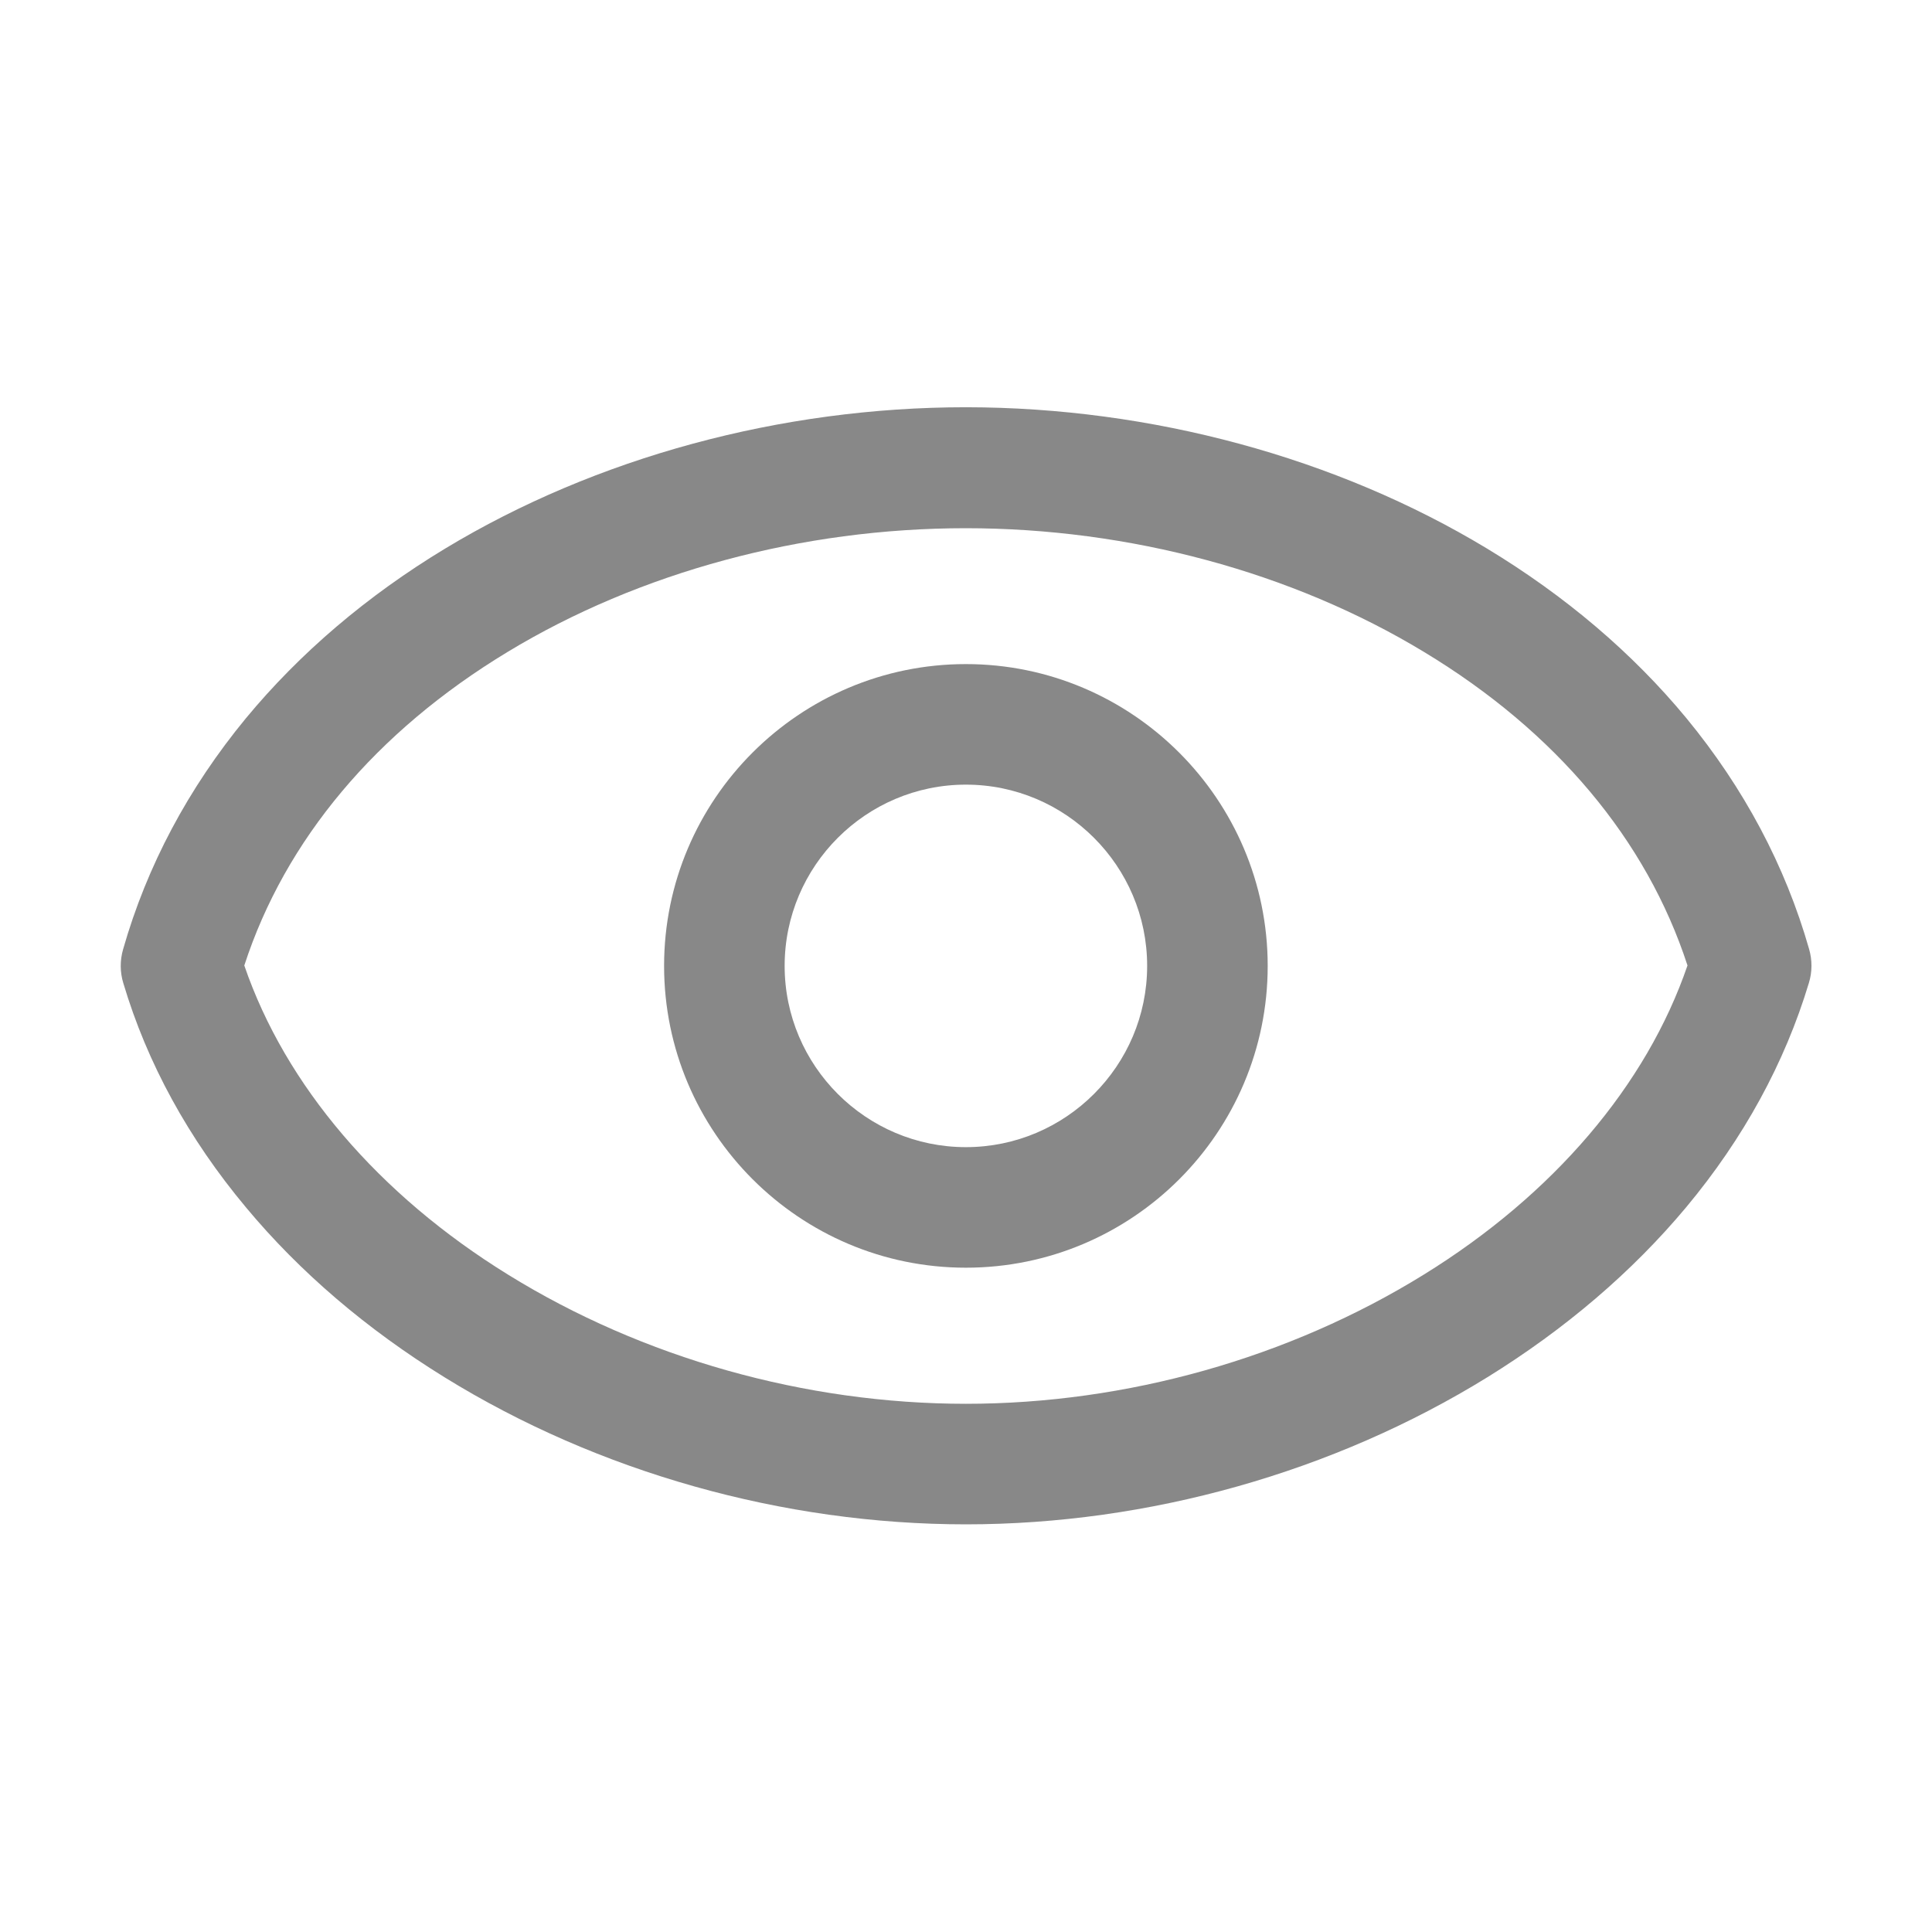 <?xml version="1.0" standalone="no"?><!DOCTYPE svg PUBLIC "-//W3C//DTD SVG 1.1//EN" "http://www.w3.org/Graphics/SVG/1.1/DTD/svg11.dtd"><svg t="1583119876347" class="icon" viewBox="0 0 1024 1024" version="1.1" xmlns="http://www.w3.org/2000/svg" p-id="2120" xmlns:xlink="http://www.w3.org/1999/xlink" width="32" height="32"><defs><style type="text/css"></style></defs><path d="M511.944 807.934c-96.857 0-194.956-27.657-276.235-77.892-41.317-25.513-76.763-55.766-105.324-90.084-30.48-36.463-52.38-76.425-65.023-118.87-1.806-5.87-1.806-12.079-0.113-17.949 12.643-44.252 34.543-85.343 65.023-122.37 28.56-34.543 64.12-64.91 105.775-90.084 79.811-48.203 177.797-74.844 276.009-74.844 98.212 0.113 196.198 26.641 276.009 74.844 41.655 25.174 77.215 55.428 105.775 89.971 30.48 37.027 52.38 78.118 65.023 122.37 1.693 5.87 1.693 12.079-0.113 17.949-12.756 42.333-34.543 82.295-65.023 118.87-28.673 34.318-64.12 64.571-105.324 90.084-81.505 50.348-179.604 78.005-276.461 78.005zM129.482 511.718c21.787 63.556 71.119 121.467 139.867 163.912 71.345 44.139 157.478 68.41 242.595 68.41s171.25-24.271 242.595-68.41c68.748-42.446 118.08-100.357 139.867-163.912-21.674-66.603-69.764-123.95-139.641-166.17-69.877-42.333-156.236-65.587-242.933-65.587-86.697 0-172.943 23.255-242.82 65.587-69.764 42.22-117.854 99.567-139.529 166.17z" p-id="2121" fill="#888888"></path><path d="M511.944 671.905c-88.278 0-159.961-71.796-159.961-159.961 0-88.278 71.796-159.961 159.961-159.961s159.961 71.796 159.961 159.961c0 88.278-71.683 159.961-159.961 159.961z m0-256.028c-52.944 0-96.067 43.123-96.067 96.067 0 52.944 43.123 96.067 96.067 96.067s96.067-43.123 96.067-96.067c0-52.944-43.123-96.067-96.067-96.067z" p-id="2122" fill="#888888"></path></svg>